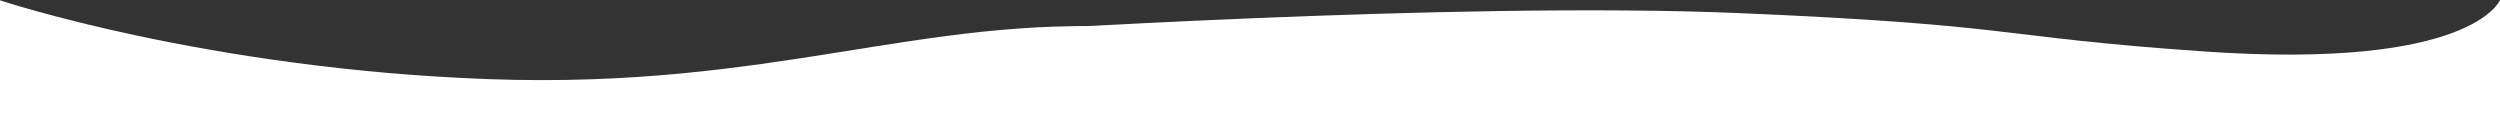 <svg width="5723" height="264" viewBox="0 0 5723 264" fill="none" xmlns="http://www.w3.org/2000/svg">
<rect x="0" y="0" width="5723" height="264" fill="#333333" stroke="none"/>
<path d="M0 264H1876.2L3752.16 258.678L3743.29 49.605C3743.29 49.605 3205.48 98.953 2591.64 62.997C2106.33 34.571 1768.22 204.434 1120.23 181.209C472.252 157.984 0 0.791 0 0.791V264Z" fill="white"/>
<path d="M1956.18 264H5723V0C5723 0 5661.26 160.552 5045.01 117.76C4557.81 83.928 4630.88 57.624 3980.37 29.984C3329.85 2.343 2242.62 74.302 2242.62 74.302L1956.18 264Z" fill="white"/>
</svg>